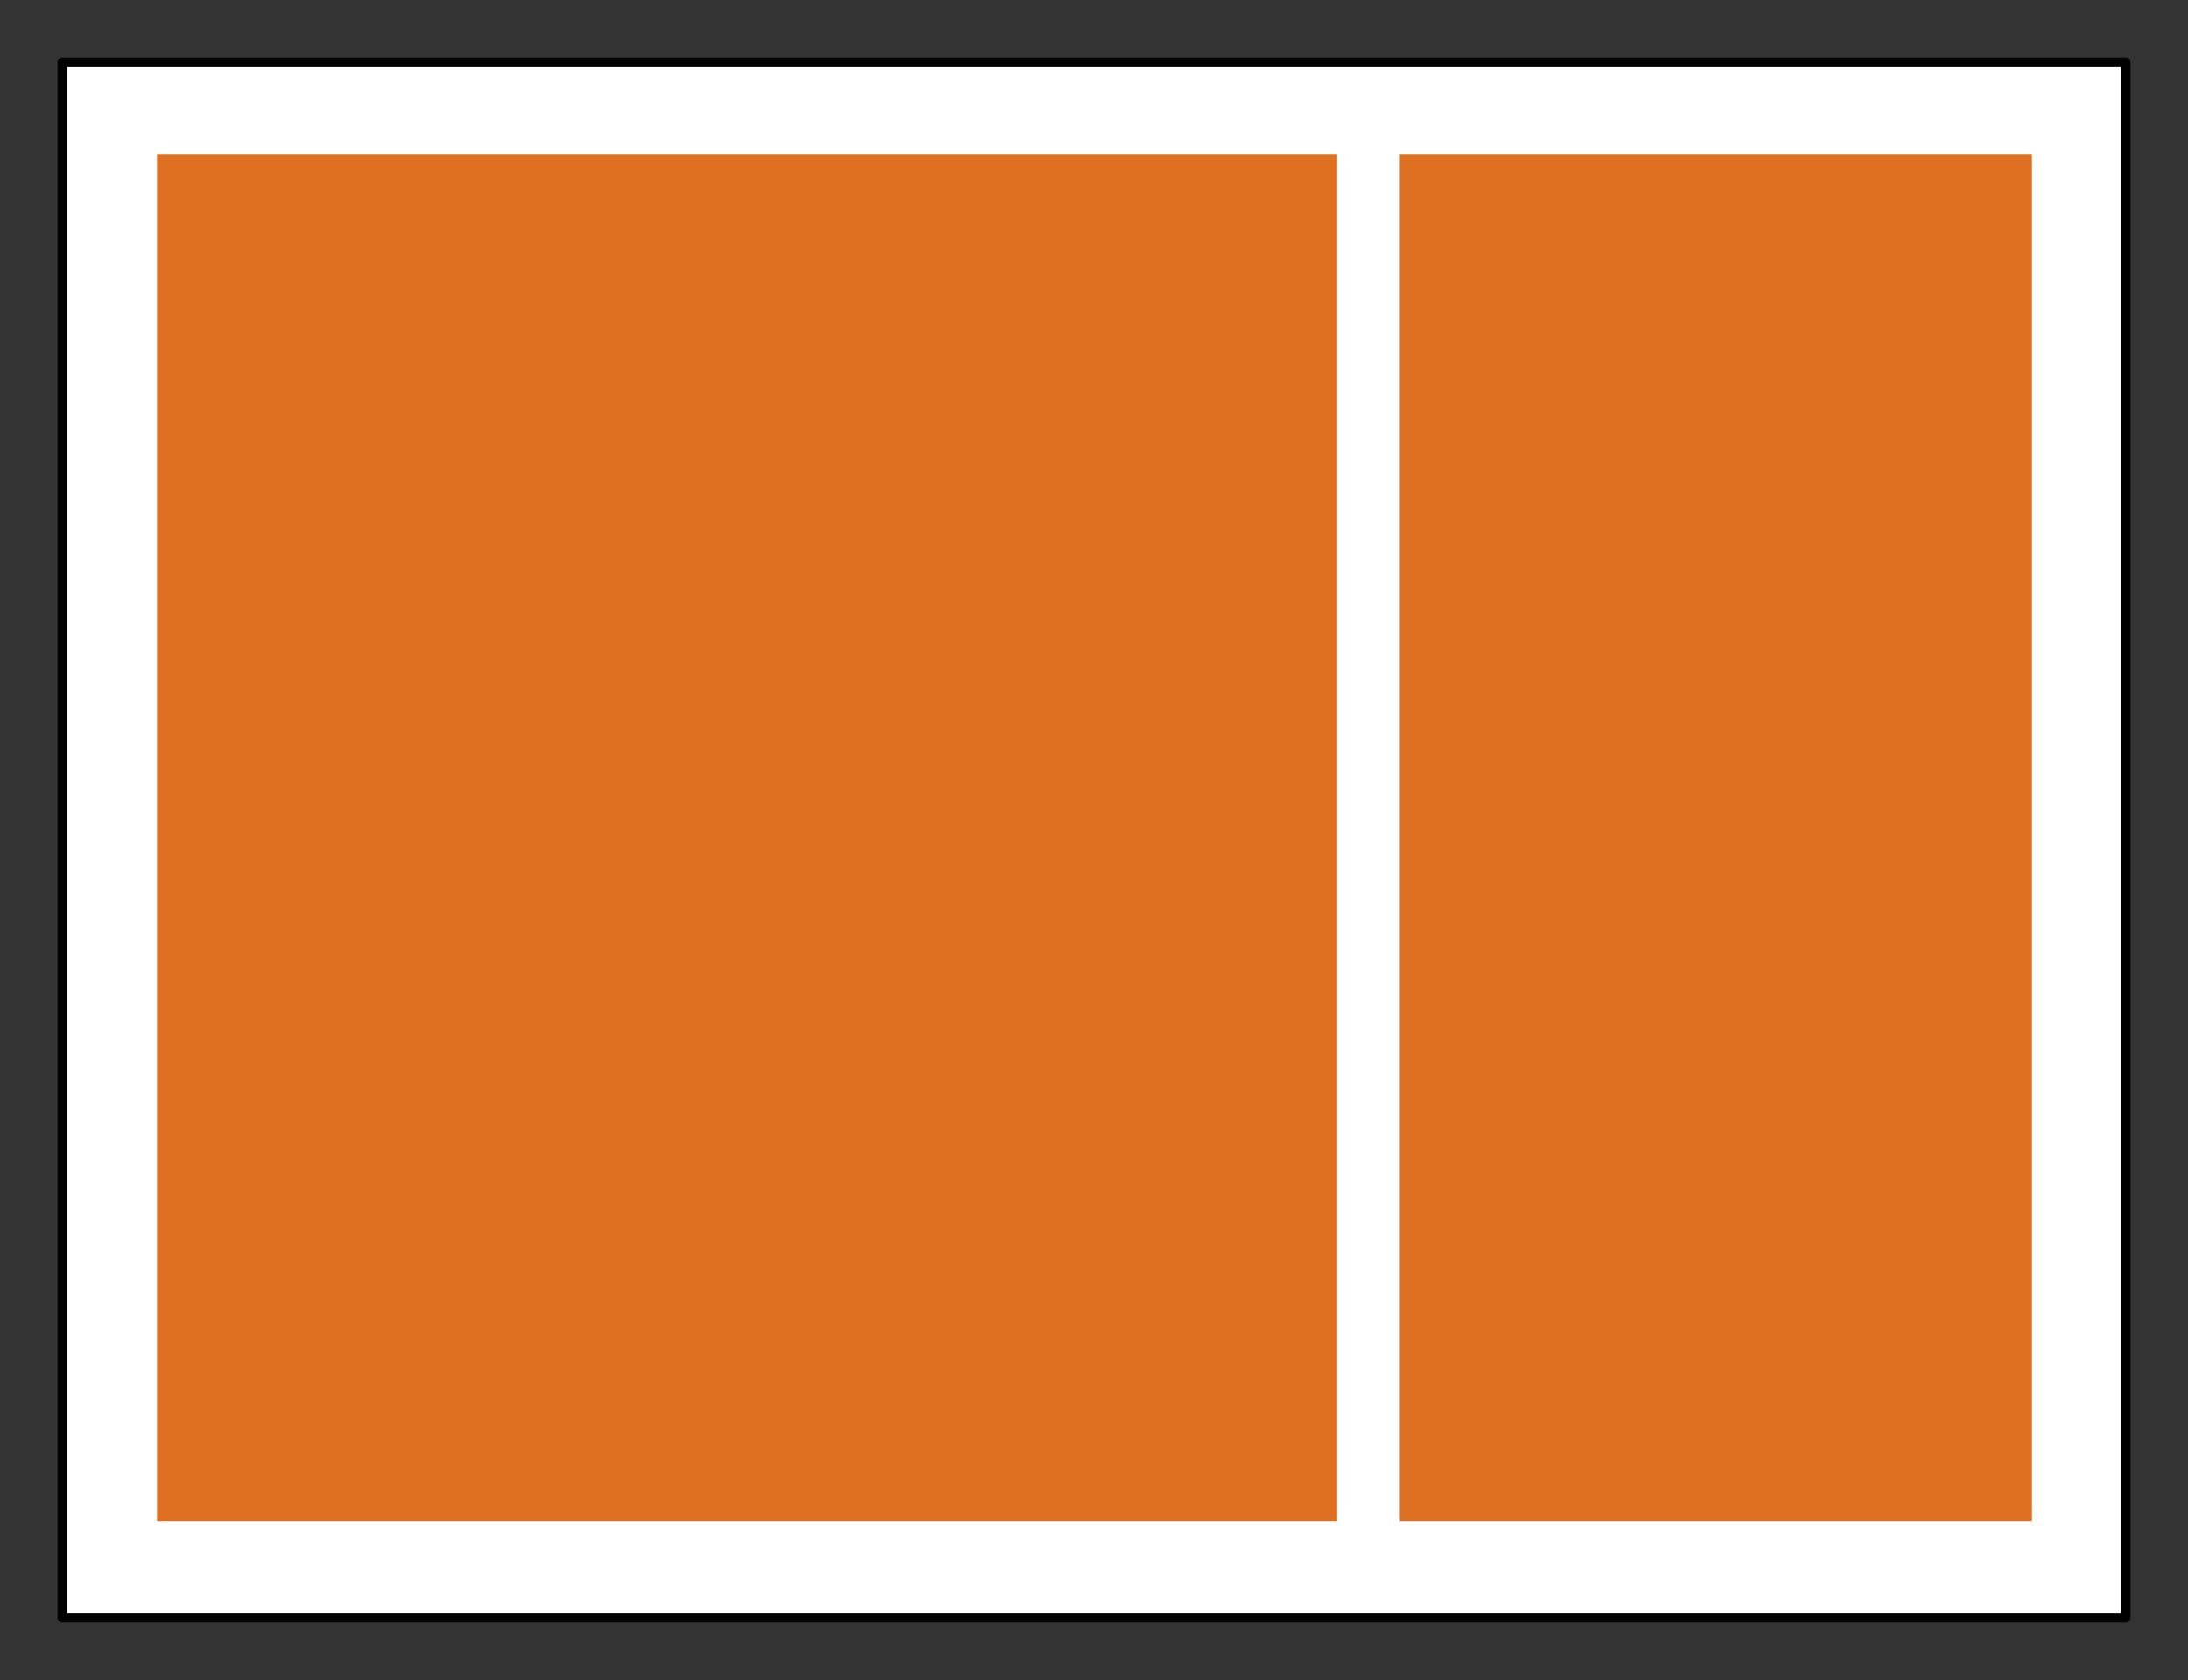 <?xml version="1.0" encoding="UTF-8" standalone="no"?>
<!-- Created with Inkscape (http://www.inkscape.org/) -->

<svg
   xmlns:dc="http://purl.org/dc/elements/1.1/"
   xmlns:cc="http://creativecommons.org/ns#"
   xmlns:rdf="http://www.w3.org/1999/02/22-rdf-syntax-ns#"
   xmlns:svg="http://www.w3.org/2000/svg"
   xmlns="http://www.w3.org/2000/svg"
   xmlns:sodipodi="http://sodipodi.sourceforge.net/DTD/sodipodi-0.dtd"
   xmlns:inkscape="http://www.inkscape.org/namespaces/inkscape"
   width="190.223mm"
   height="146.091mm"
   viewBox="0 0 674.019 517.645"
   id="svg2"
   version="1.1"
   inkscape:version="0.91 r13725"
   sodipodi:docname="8-4.svg">
  <rect x="0" y="0" width="674.019" height="517.645" fill="#333333" stroke="none"/>
  <defs
     id="defs4" />
  <sodipodi:namedview
     id="base"
     pagecolor="#ffffff"
     bordercolor="#666666"
     borderopacity="1.0"
     inkscape:pageopacity="0.0"
     inkscape:pageshadow="2"
     inkscape:zoom="1.2142299"
     inkscape:cx="243.06056"
     inkscape:cy="263.4482"
     inkscape:document-units="px"
     inkscape:current-layer="layer1"
     showgrid="false"
     inkscape:window-width="1920"
     inkscape:window-height="1017"
     inkscape:window-x="-8"
     inkscape:window-y="-8"
     inkscape:window-maximized="1"
     fit-margin-left="5"
     fit-margin-top="5"
     fit-margin-bottom="5"
     fit-margin-right="5" />
  <g
     inkscape:label="Ebene 1"
     inkscape:groupmode="layer"
     id="layer1"
     transform="translate(-27.864,-258)">
    <rect
       style="opacity:1;fill:#ffffff;fill-opacity:1;fill-rule:nonzero;stroke:#000000;stroke-width:3;stroke-linecap:butt;stroke-linejoin:round;stroke-miterlimit:4.75;stroke-dasharray:none;stroke-dashoffset:0;stroke-opacity:1"
       id="rect4136"
       width="635.586"
       height="479.212"
       x="47.08"
       y="277.216" />
    <rect
       style="opacity:1;fill:#df7021;fill-opacity:1;fill-rule:nonzero;stroke:none;stroke-width:3;stroke-linecap:butt;stroke-linejoin:round;stroke-miterlimit:4.75;stroke-dasharray:none;stroke-dashoffset:0;stroke-opacity:1"
       id="rect4138-8"
       width="194.737"
       height="421.111"
       x="-653.819"
       y="305.529"
       transform="scale(-1,1)" />
    <rect
       style="opacity:1;fill:#df7021;fill-opacity:1;fill-rule:nonzero;stroke:none;stroke-width:3;stroke-linecap:butt;stroke-linejoin:round;stroke-miterlimit:4.75;stroke-dasharray:none;stroke-dashoffset:0;stroke-opacity:1"
       id="rect4138-8-1"
       width="363.569"
       height="421.111"
       x="-439.779"
       y="305.529"
       transform="scale(-1,1)" />
  </g>
</svg>
